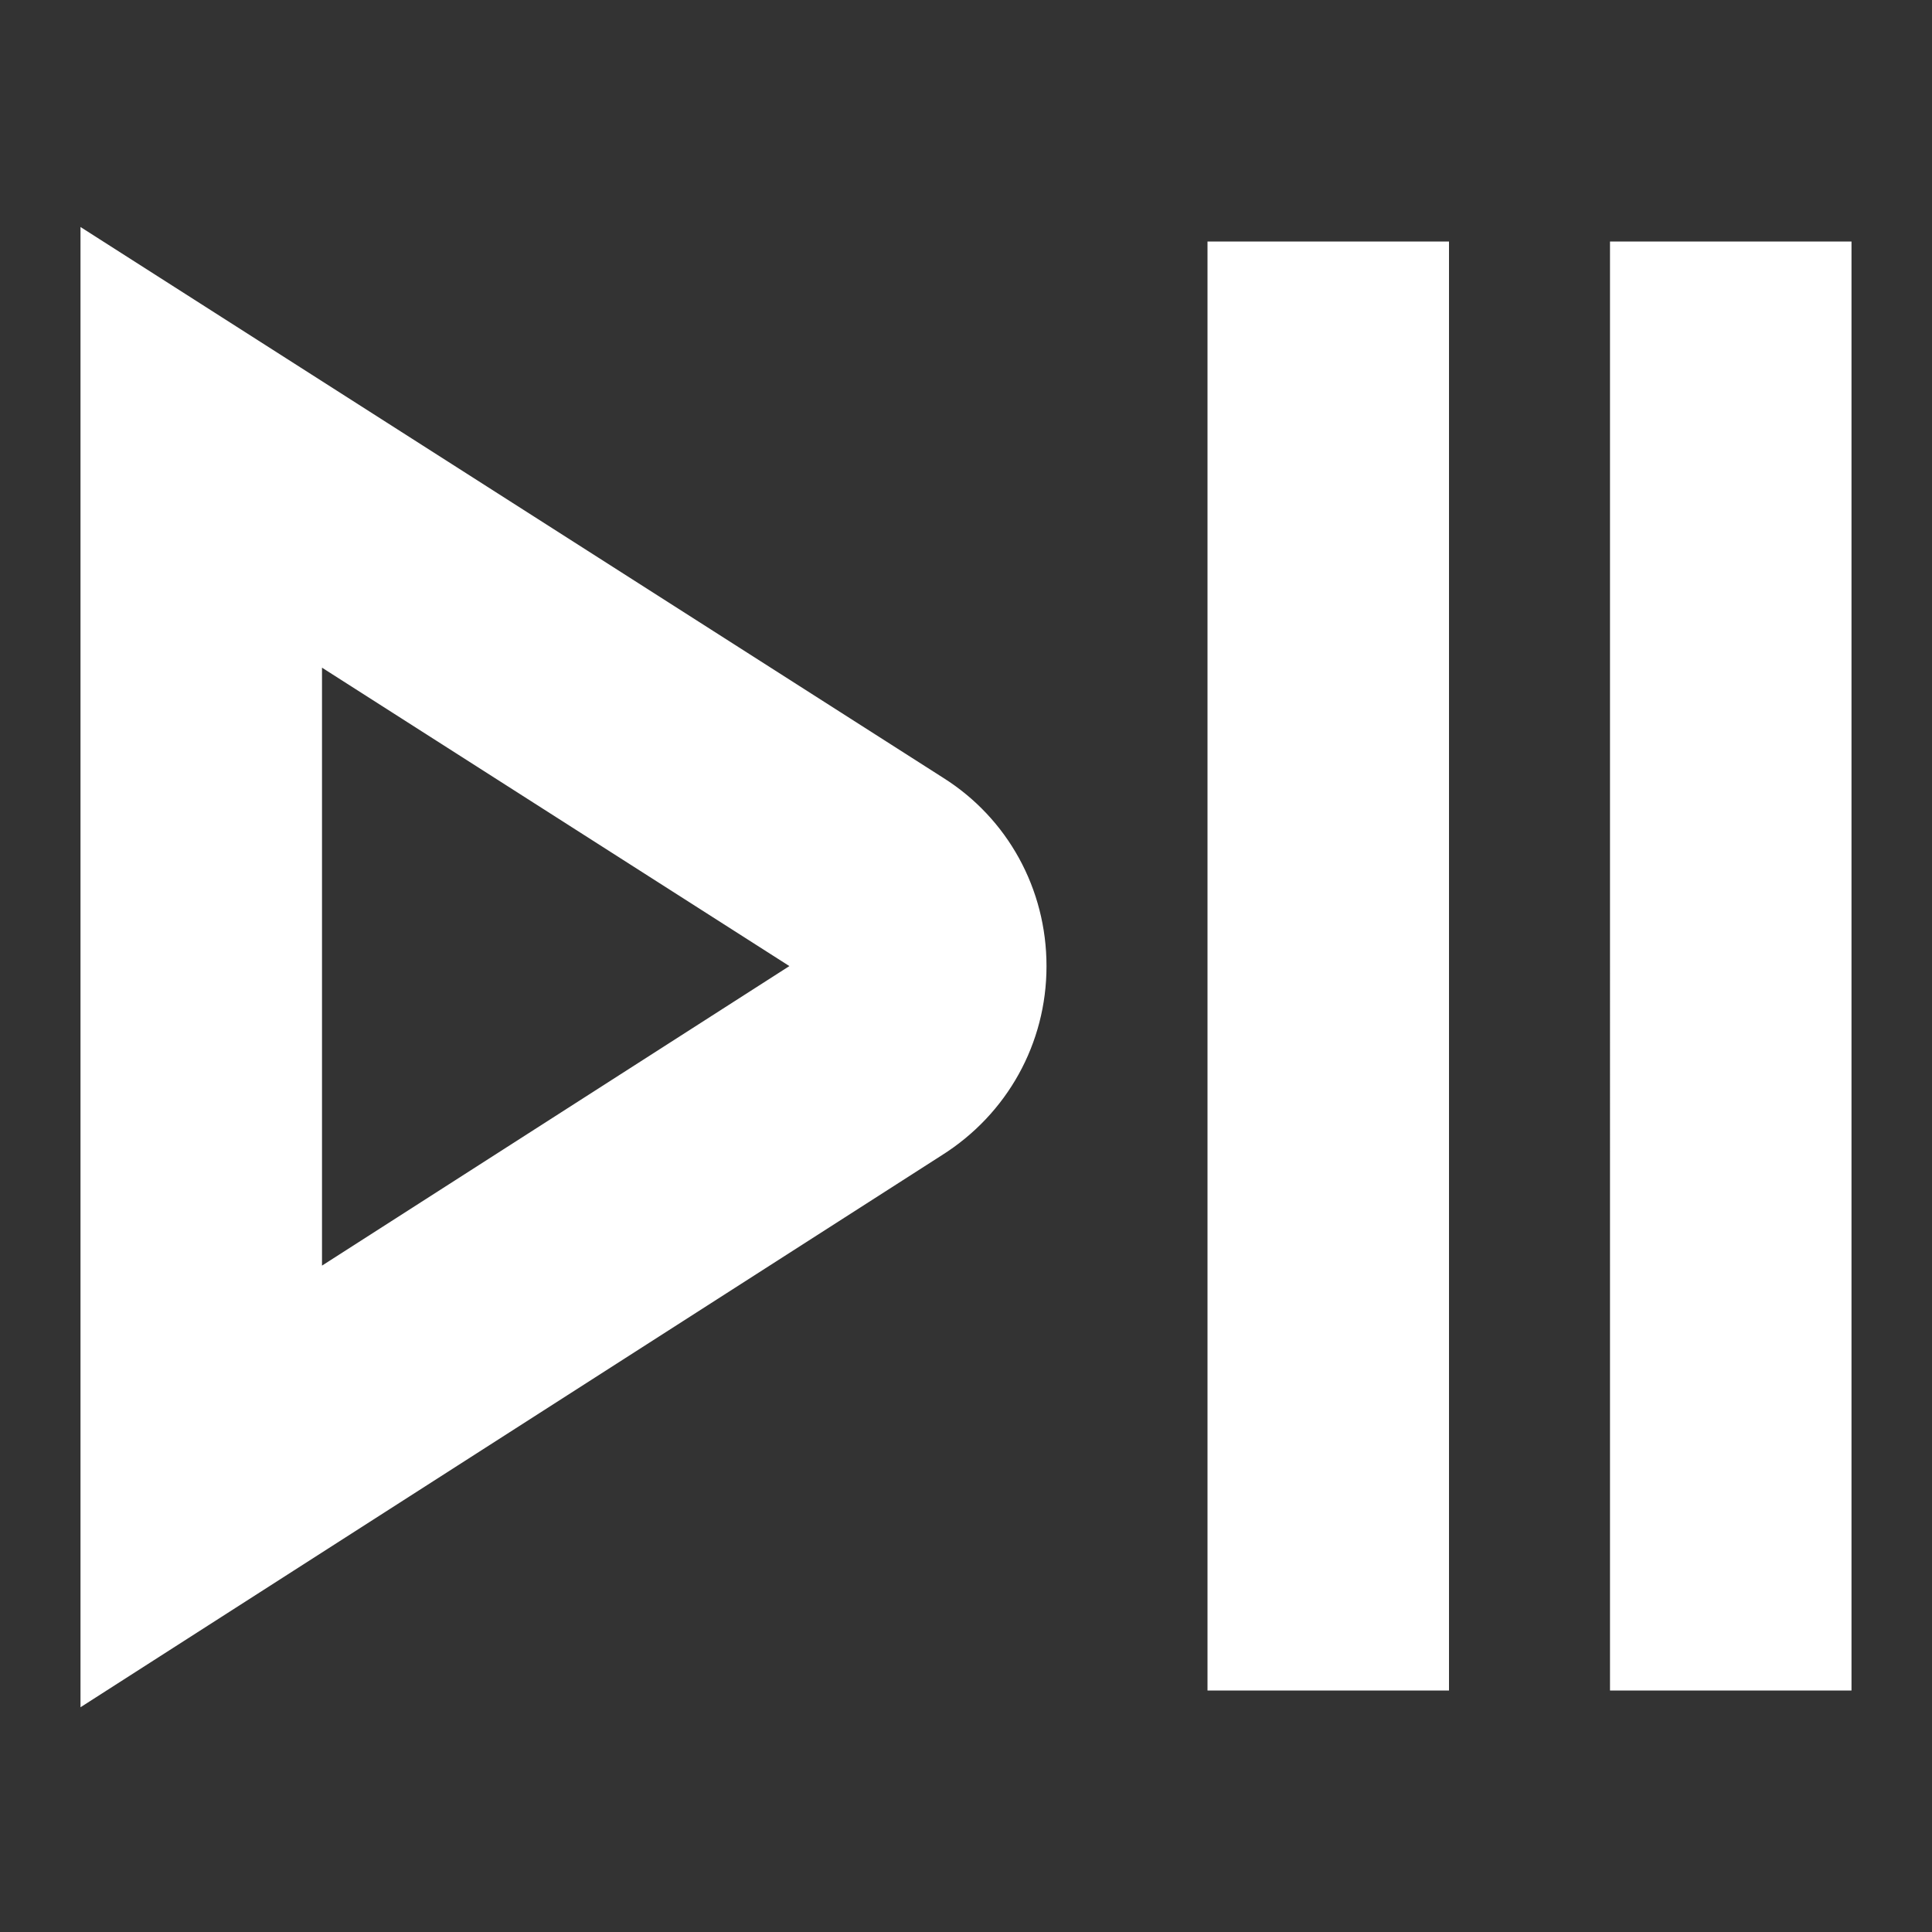 <?xml version="1.0" encoding="UTF-8"?>
<svg xmlns="http://www.w3.org/2000/svg" id="Layer_1" data-name="Layer 1" viewBox="0 0 24 24"
    width="512" height="512">
    <rect x="0" y="0" width="24" height="24" fill="#333333" stroke="none"/>
    <path fill="rgb(255, 255, 255)"
        d="M1,21.208V2.82l10.715,6.841c.802,.504,1.286,1.382,1.285,2.342,0,.958-.487,1.836-1.302,2.349L1,21.208Zm3-12.914v7.428l5.806-3.721-5.806-3.707Zm19,12.706h-3V3h3V21Zm-5,0h-3V3h3V21Z" />
</svg>